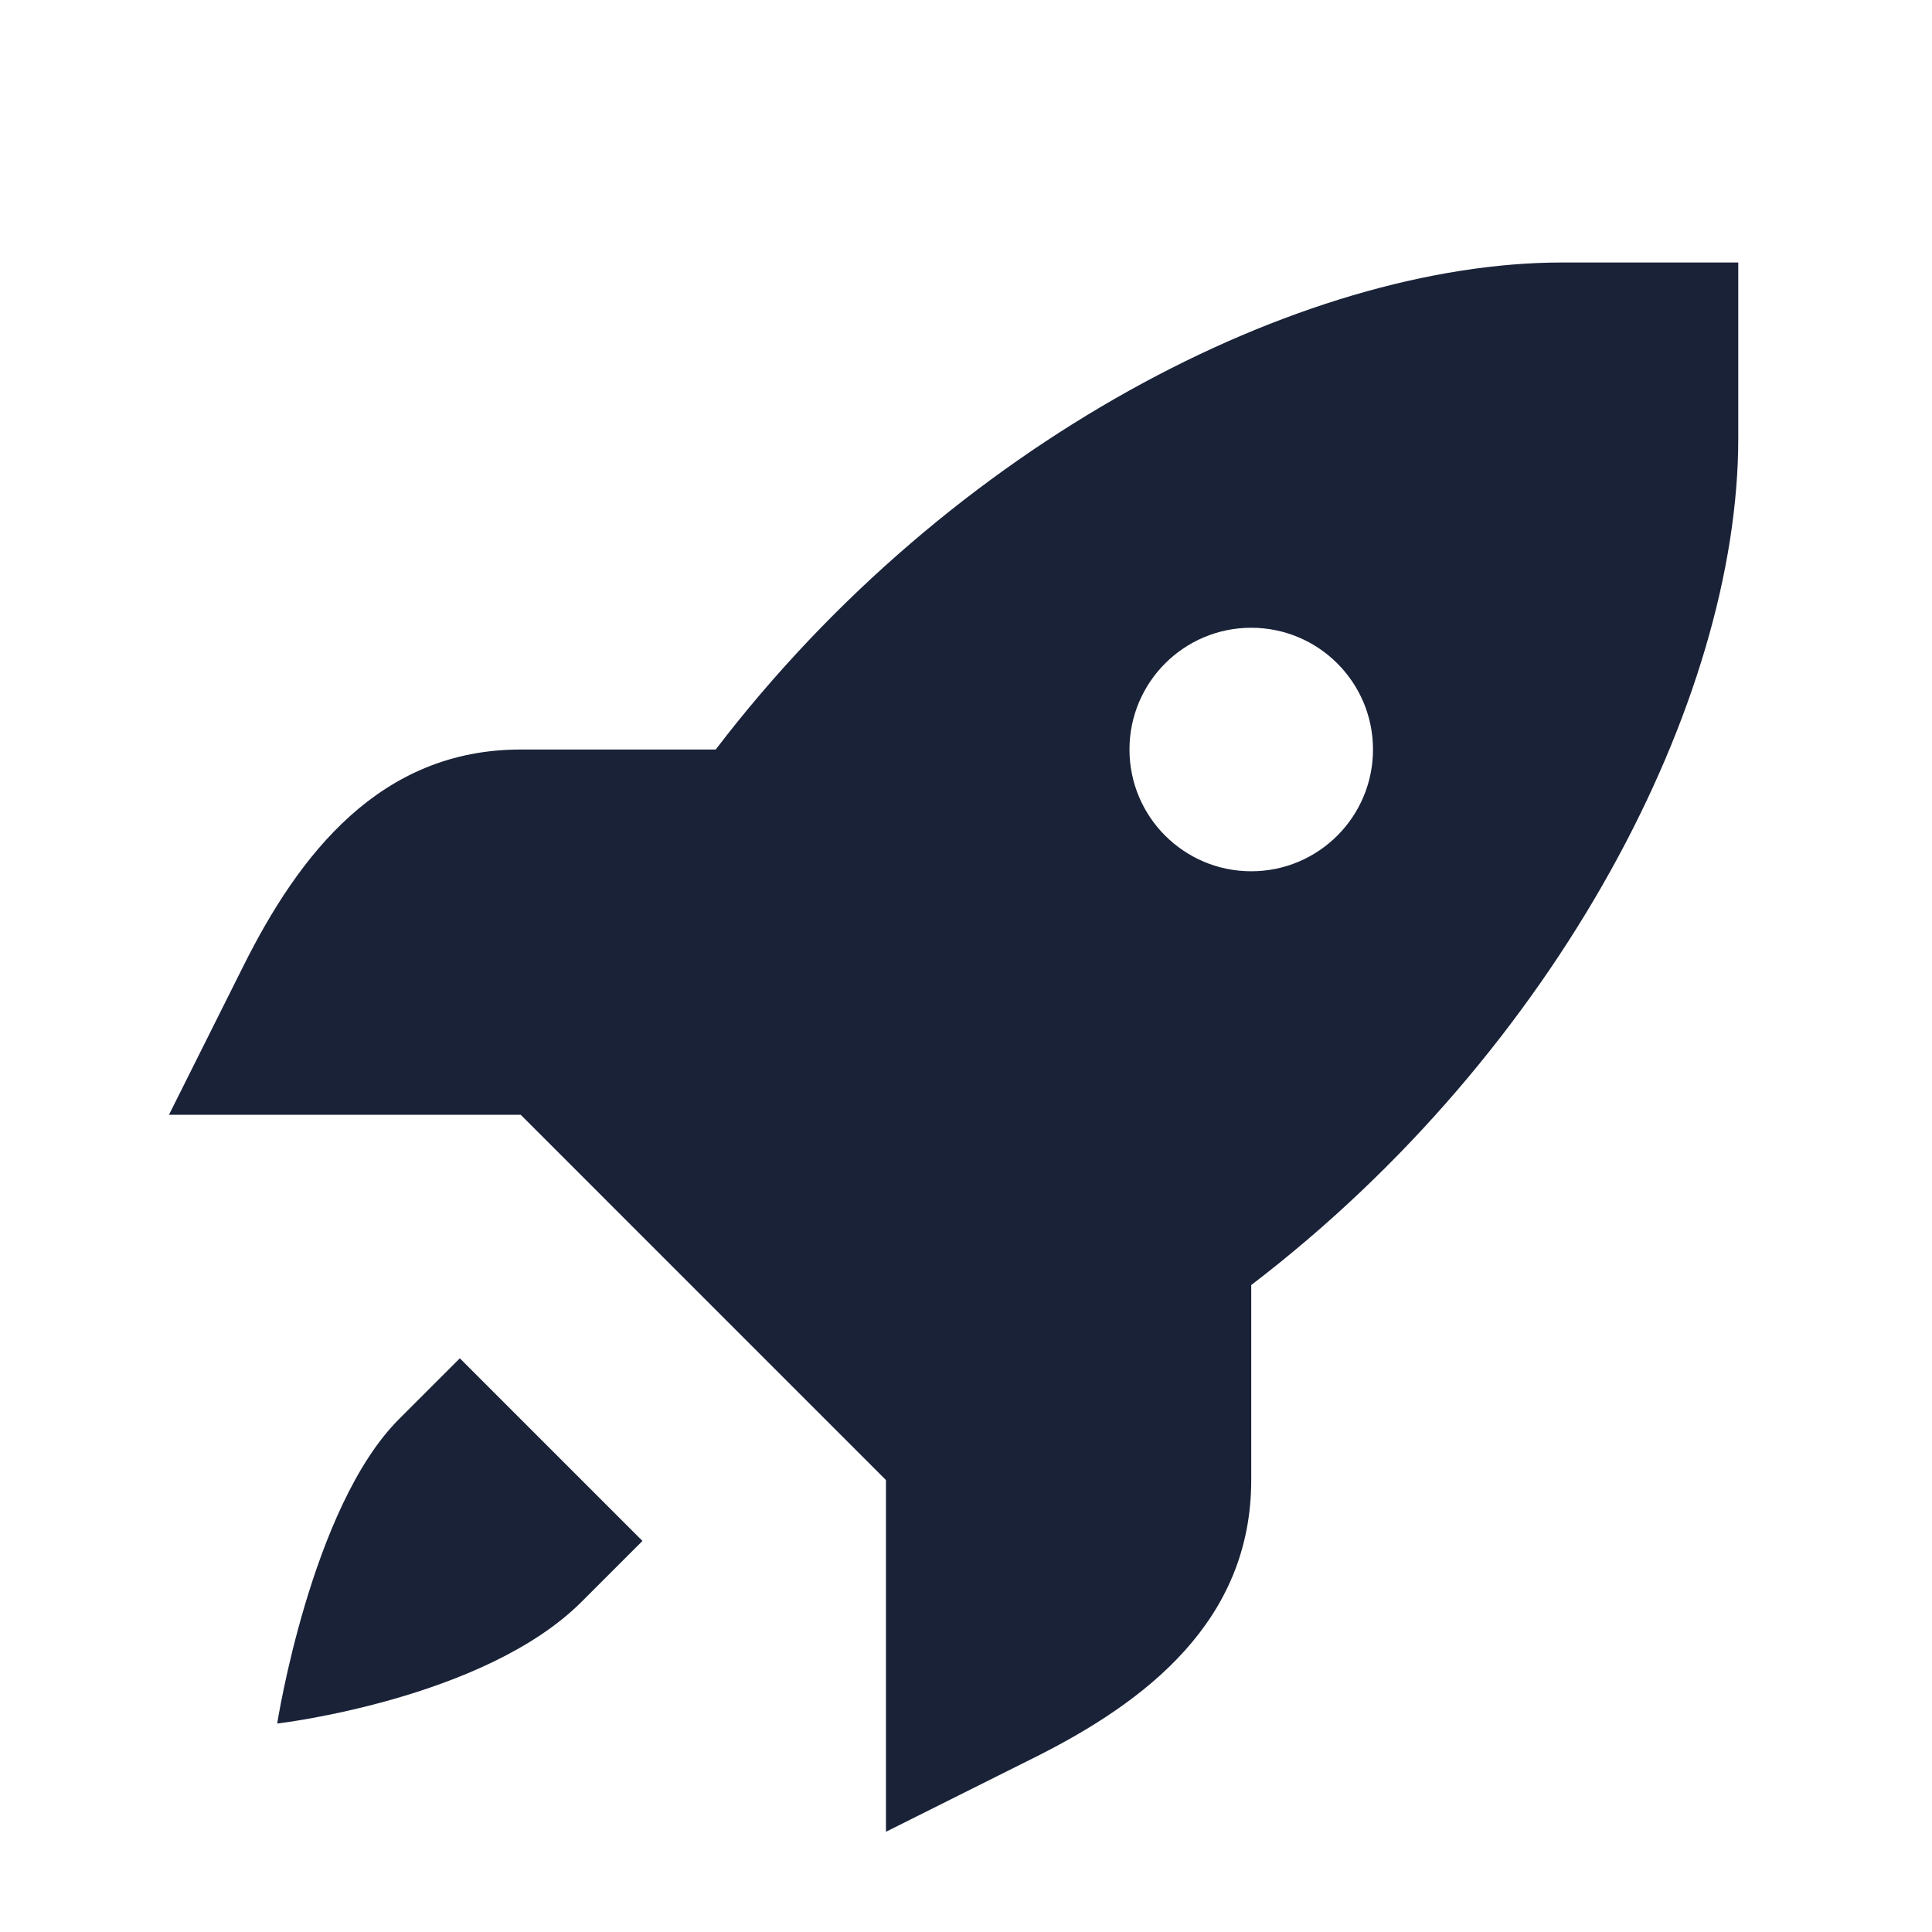 <?xml version="1.0" encoding="UTF-8"?><svg xmlns="http://www.w3.org/2000/svg" xmlns:xlink="http://www.w3.org/1999/xlink" width="810" zoomAndPan="magnify" viewBox="0 0 810 810" height="810" preserveAspectRatio="xMidYMid meet" version="1.0"><defs><clipPath id="clip-0"><path d="M 70.258 110.051 L 728.758 110.051 L 728.758 768 L 70.258 768 Z M 70.258 110.051 " clip-rule="nonzero"/></clipPath></defs><g clip-path="url(#clip-0)"><path fill="rgb(10.199%, 13.329%, 21.959%)" d="M 654.996 110.051 C 545.547 110.051 398.684 185.141 300.062 314.238 L 218.305 314.238 C 159.23 314.238 125.371 358.332 102.059 404.961 L 70.848 467.375 L 218.305 467.375 L 371.445 620.516 L 371.445 767.973 L 433.859 736.77 C 480.492 713.449 524.586 679.594 524.586 620.516 L 524.586 538.758 C 653.684 440.137 728.773 293.277 728.773 183.828 L 728.773 110.051 Z M 524.586 263.191 C 552.777 263.191 575.633 286.043 575.633 314.238 C 575.633 342.43 552.777 365.285 524.586 365.285 C 496.395 365.285 473.539 342.43 473.539 314.238 C 473.539 286.043 496.395 263.191 524.586 263.191 Z M 192.785 569.469 L 167.262 594.992 C 130.395 631.859 116.215 722.609 116.215 722.609 C 116.215 722.609 202.891 712.5 243.828 671.562 L 269.352 646.039 Z M 192.785 569.469 " fill-opacity="1" fill-rule="nonzero"/></g></svg>